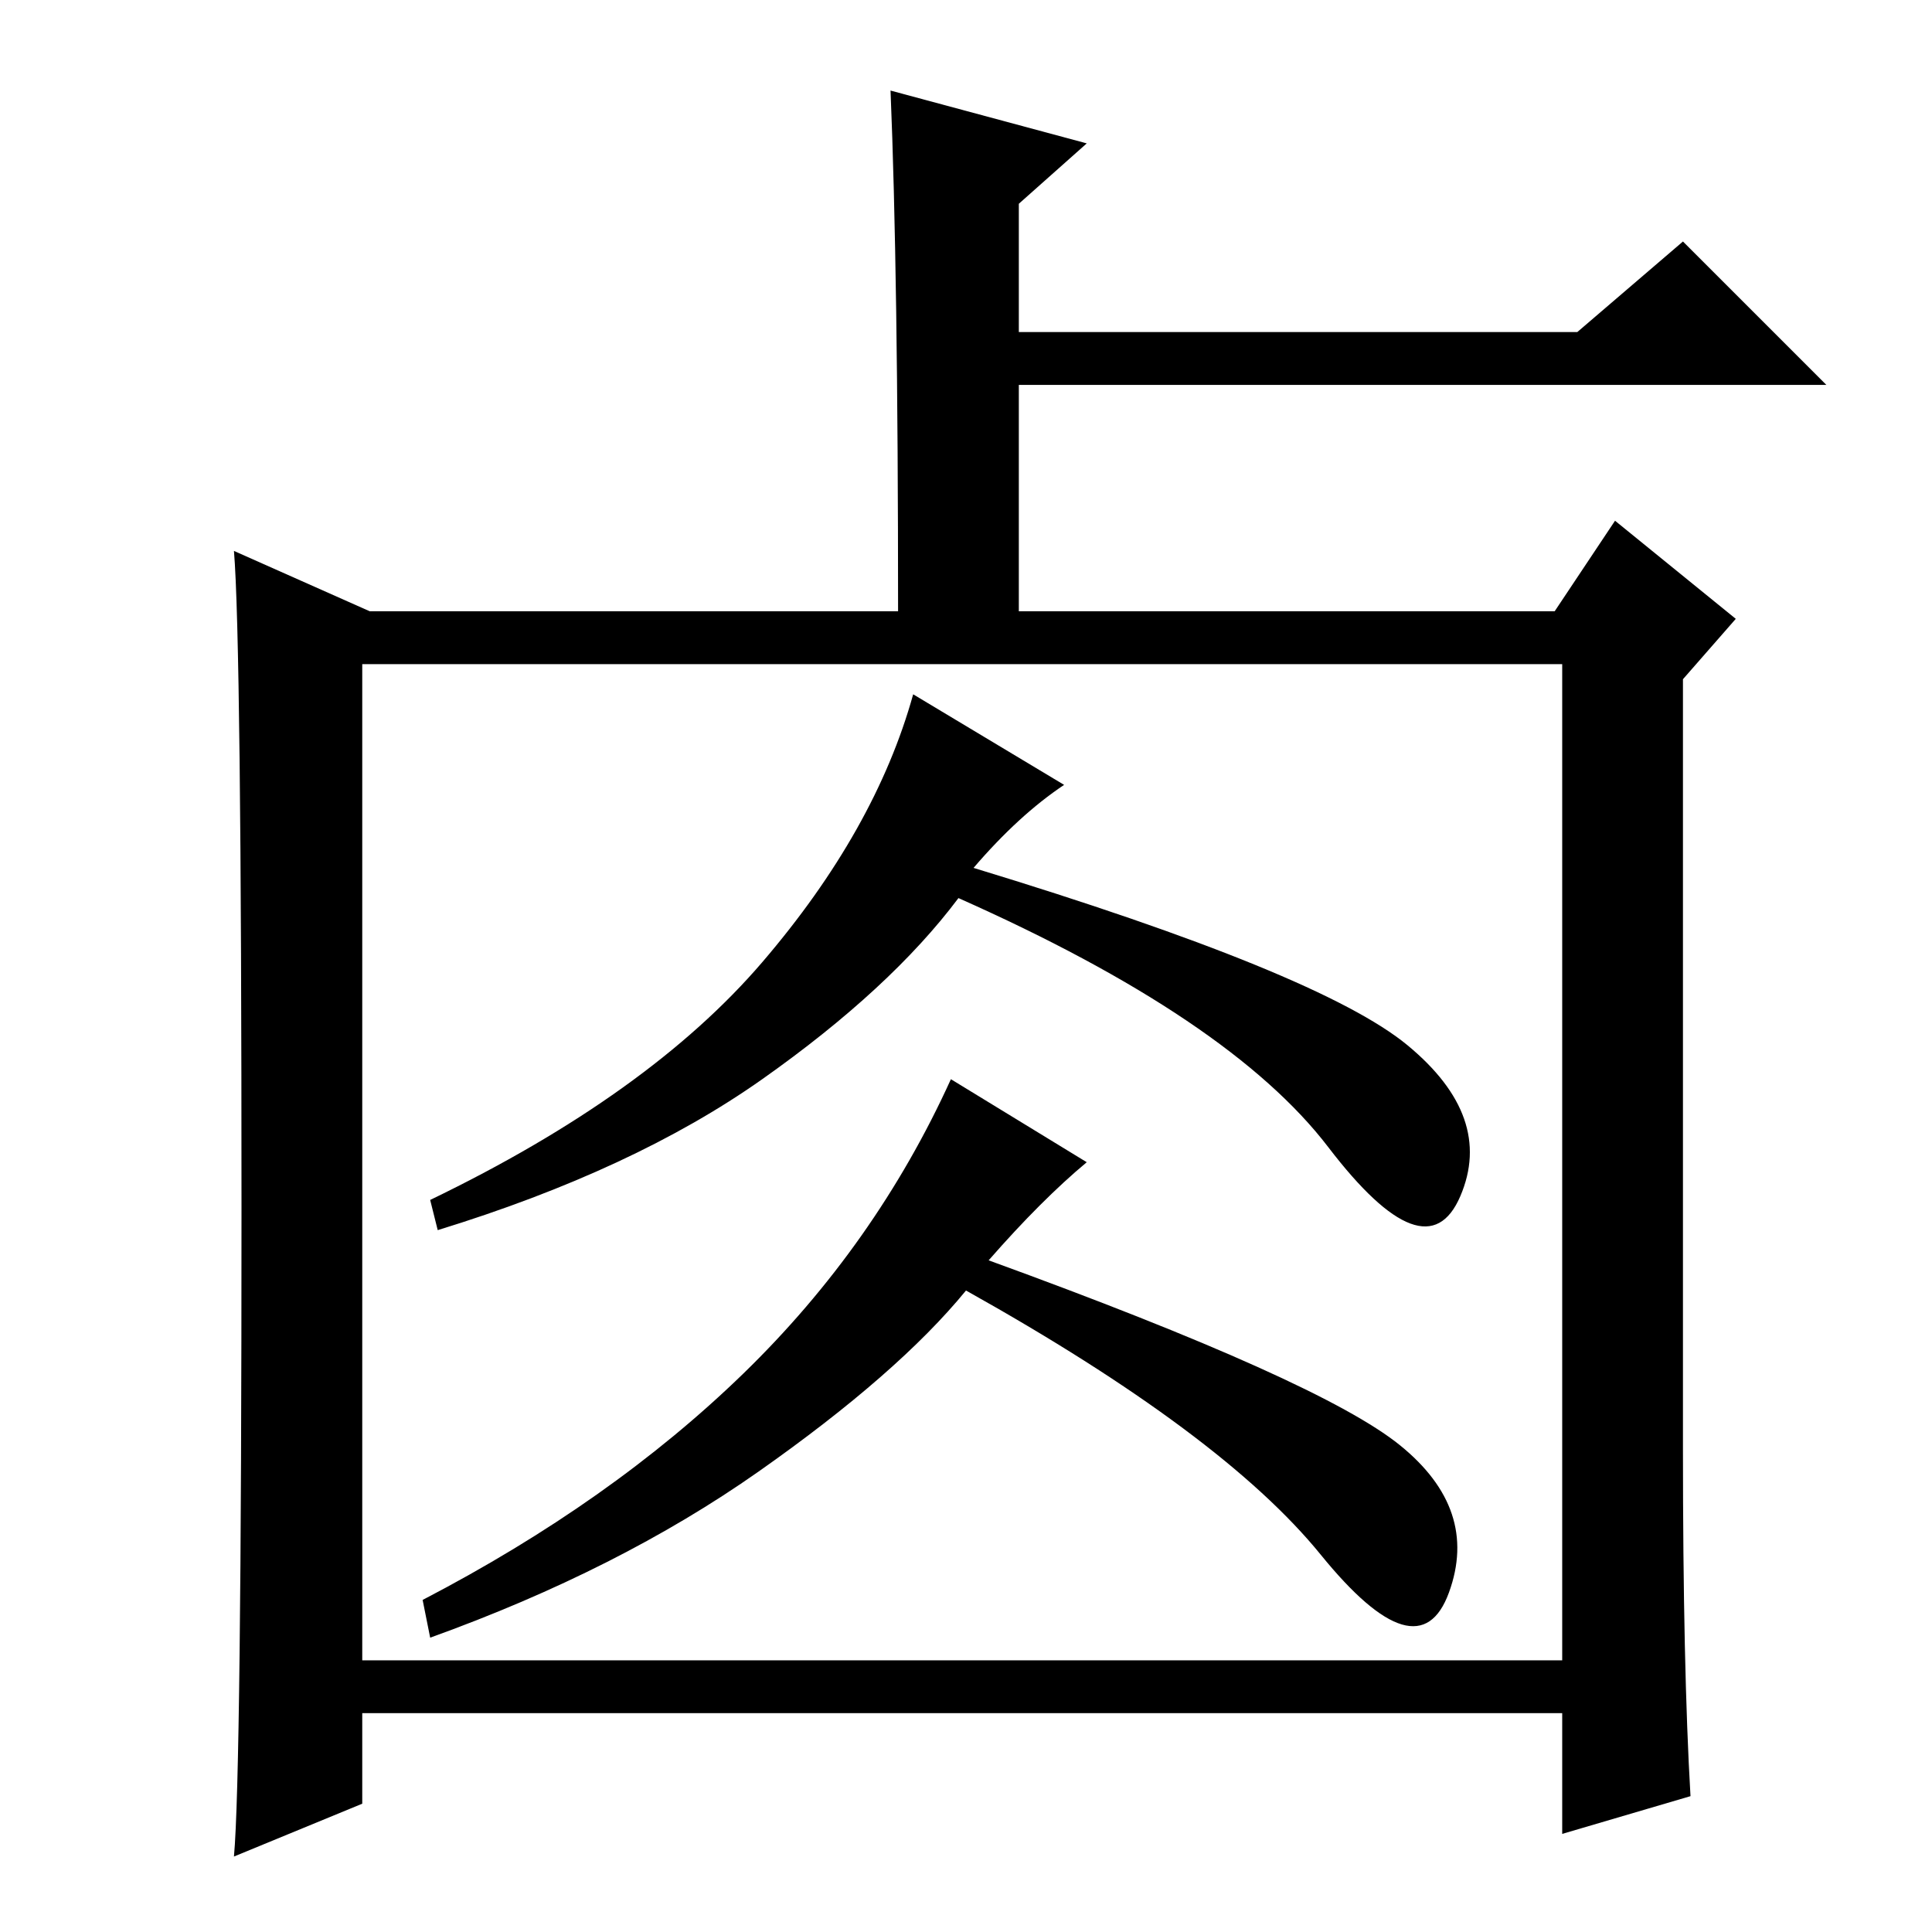 <?xml version="1.0" standalone="no"?>
<!DOCTYPE svg PUBLIC "-//W3C//DTD SVG 1.1//EN" "http://www.w3.org/Graphics/SVG/1.1/DTD/svg11.dtd" >
<svg xmlns="http://www.w3.org/2000/svg" xmlns:xlink="http://www.w3.org/1999/xlink" version="1.1" viewBox="0 -36 256 256">
  <g transform="matrix(1 0 0 -1 0 220)">
   <path fill="currentColor"
d="M32 96q0 75 -1 87l18 -8h70q0 45 -1 69l26 -7l-9 -8v-17h74l14 12l19 -19h-107v-30h71l8 12l16 -13l-7 -8v-102q0 -29 1 -46l-17 -5v16h-159v-12l-17 -7q1 11 1 86zM207 168h-159v-132h159v132zM129 141q46 -14 57.5 -23.5t7 -20t-17.5 6.5t-49 33q-9 -12 -26 -24
t-43 -20l-1 4q29 14 44 31.5t20 35.5l20 -12q-6 -4 -12 -11zM131 89q44 -16 54.5 -24.5t6.5 -19.5t-17 5t-47 35q-9 -11 -27.5 -24t-43.5 -22l-1 5q25 13 42.5 30t27.5 39l18 -11q-6 -5 -13 -13z" />
  </g>

</svg>

